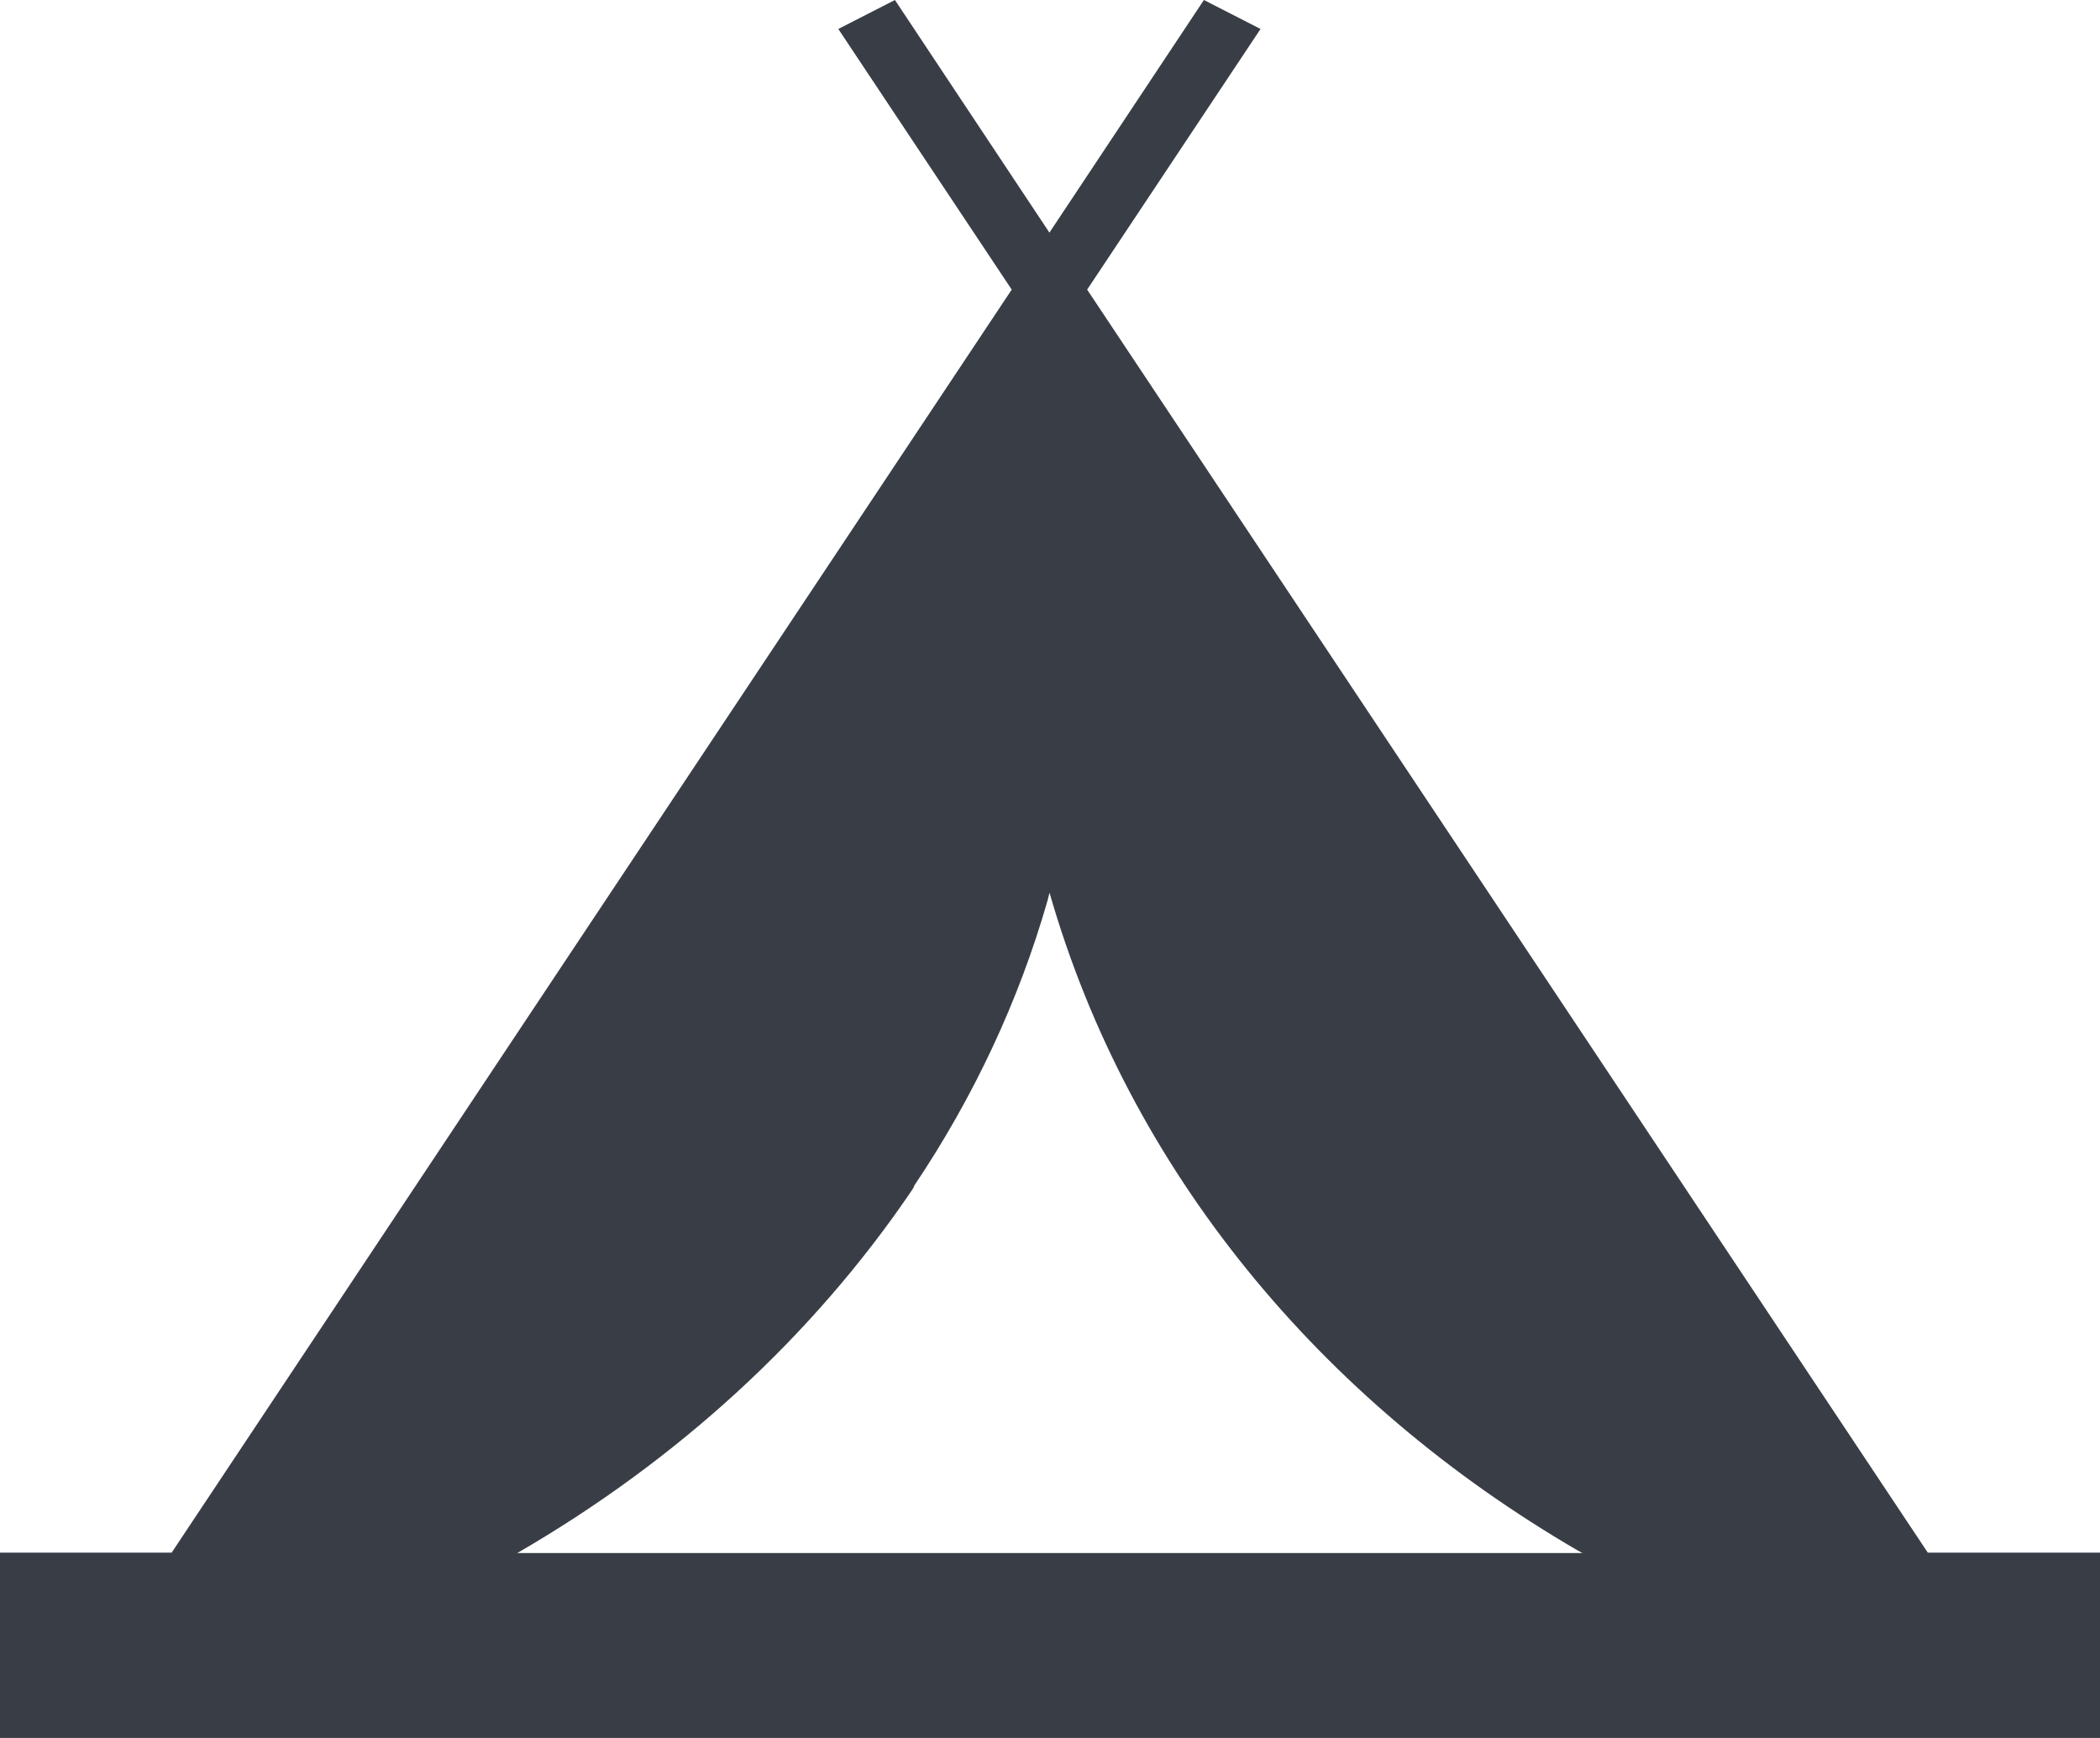 <svg width="87" height="72" viewBox="0 0 87 72" fill="none" xmlns="http://www.w3.org/2000/svg">
<path d="M79.865 64.321L45.039 11.998L52.222 1.2L49.876 0L43.476 9.637L37.076 0L34.73 1.2L41.914 11.998L7.112 64.321H0V72H87V64.321H79.865ZM37.859 49.144C40.343 45.448 42.209 41.459 43.401 37.299L43.48 36.984C46.782 48.487 54.701 58.031 65.365 64.234L65.559 64.339H21.43C28.083 60.487 33.658 55.368 37.742 49.363L37.876 49.15L37.859 49.144Z" fill="#393E46"/>
</svg>
